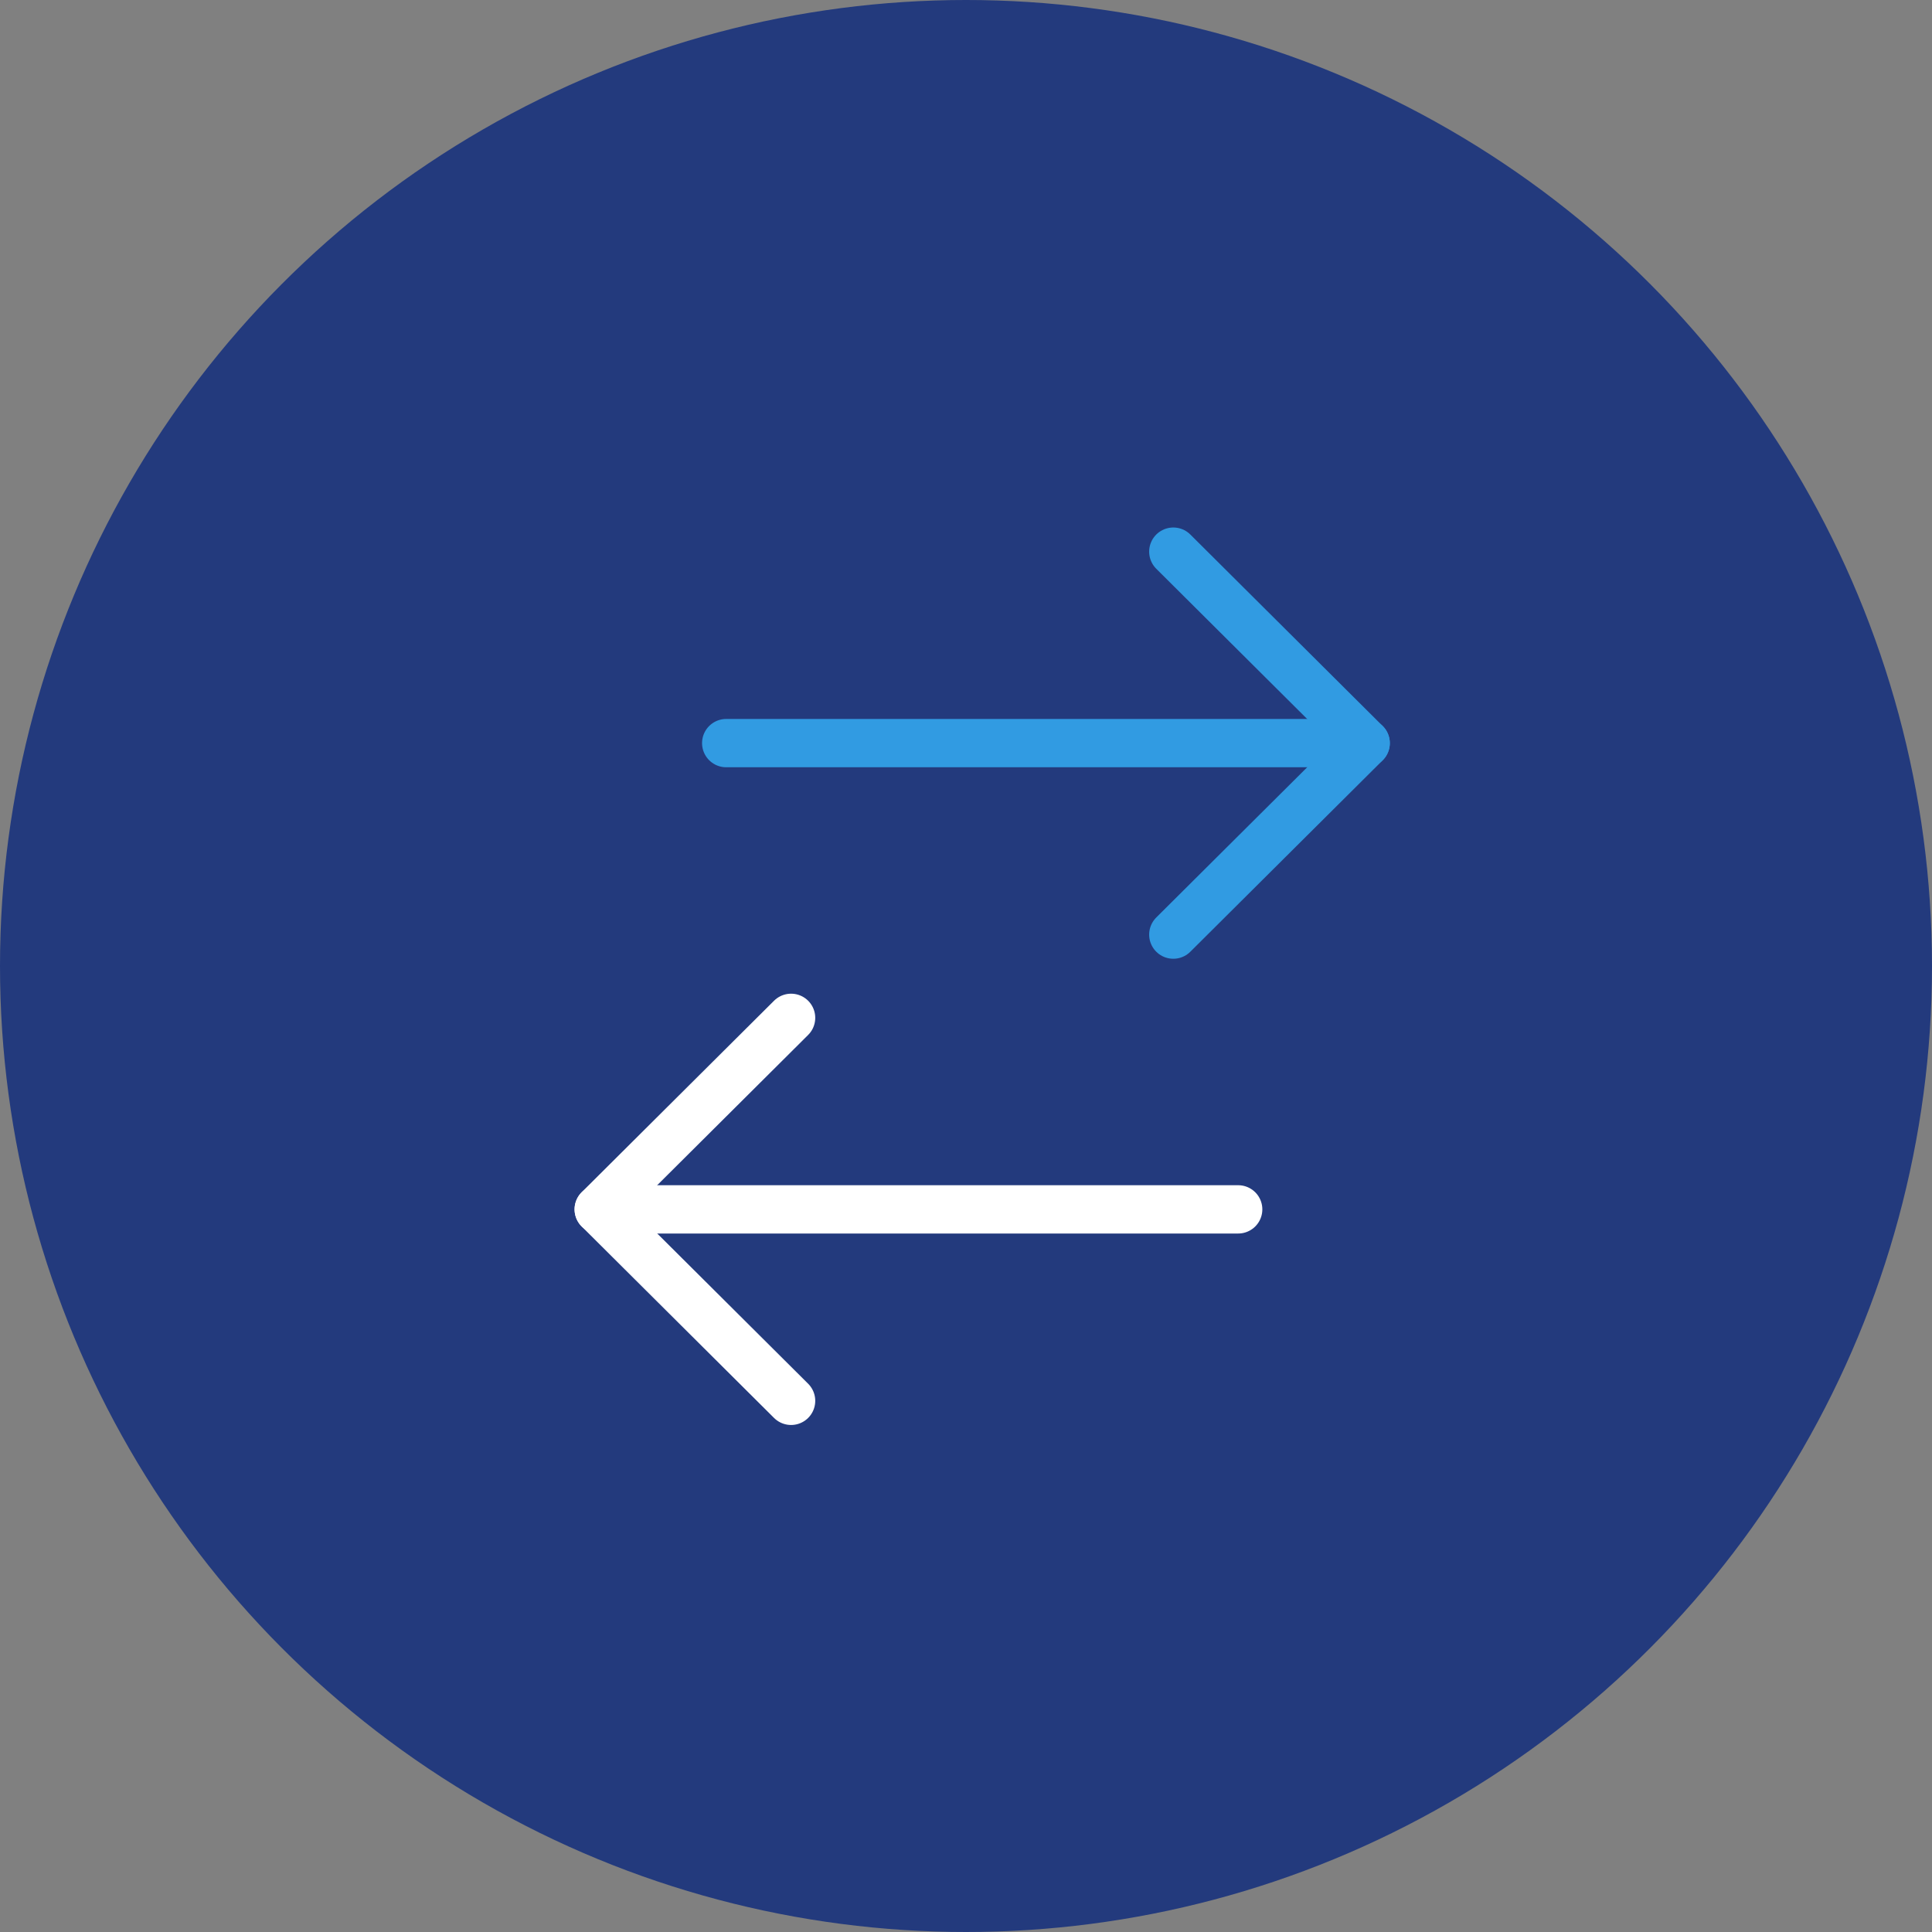 <svg width="60" height="60" viewBox="0 0 60 60" fill="none" xmlns="http://www.w3.org/2000/svg">
<rect x="0" y="0" width="60" height="60" fill="#808080" stroke="none"/>
<circle cx="30" cy="30" r="30" fill="#233A7D"/>
<path d="M18.594 37.558L38.453 37.558" stroke="white" stroke-width="1.5" stroke-linecap="round" stroke-linejoin="round"/>
<path d="M24.568 43.504L18.594 37.557L24.568 31.61" stroke="white" stroke-width="1.5" stroke-linecap="round" stroke-linejoin="round"/>
<path d="M42.412 23.078L22.553 23.078" stroke="#319BE2" stroke-width="1.5" stroke-linecap="round" stroke-linejoin="round"/>
<path d="M36.438 17.132L42.412 23.079L36.438 29.025" stroke="#319BE2" stroke-width="1.5" stroke-linecap="round" stroke-linejoin="round"/>
</svg>
